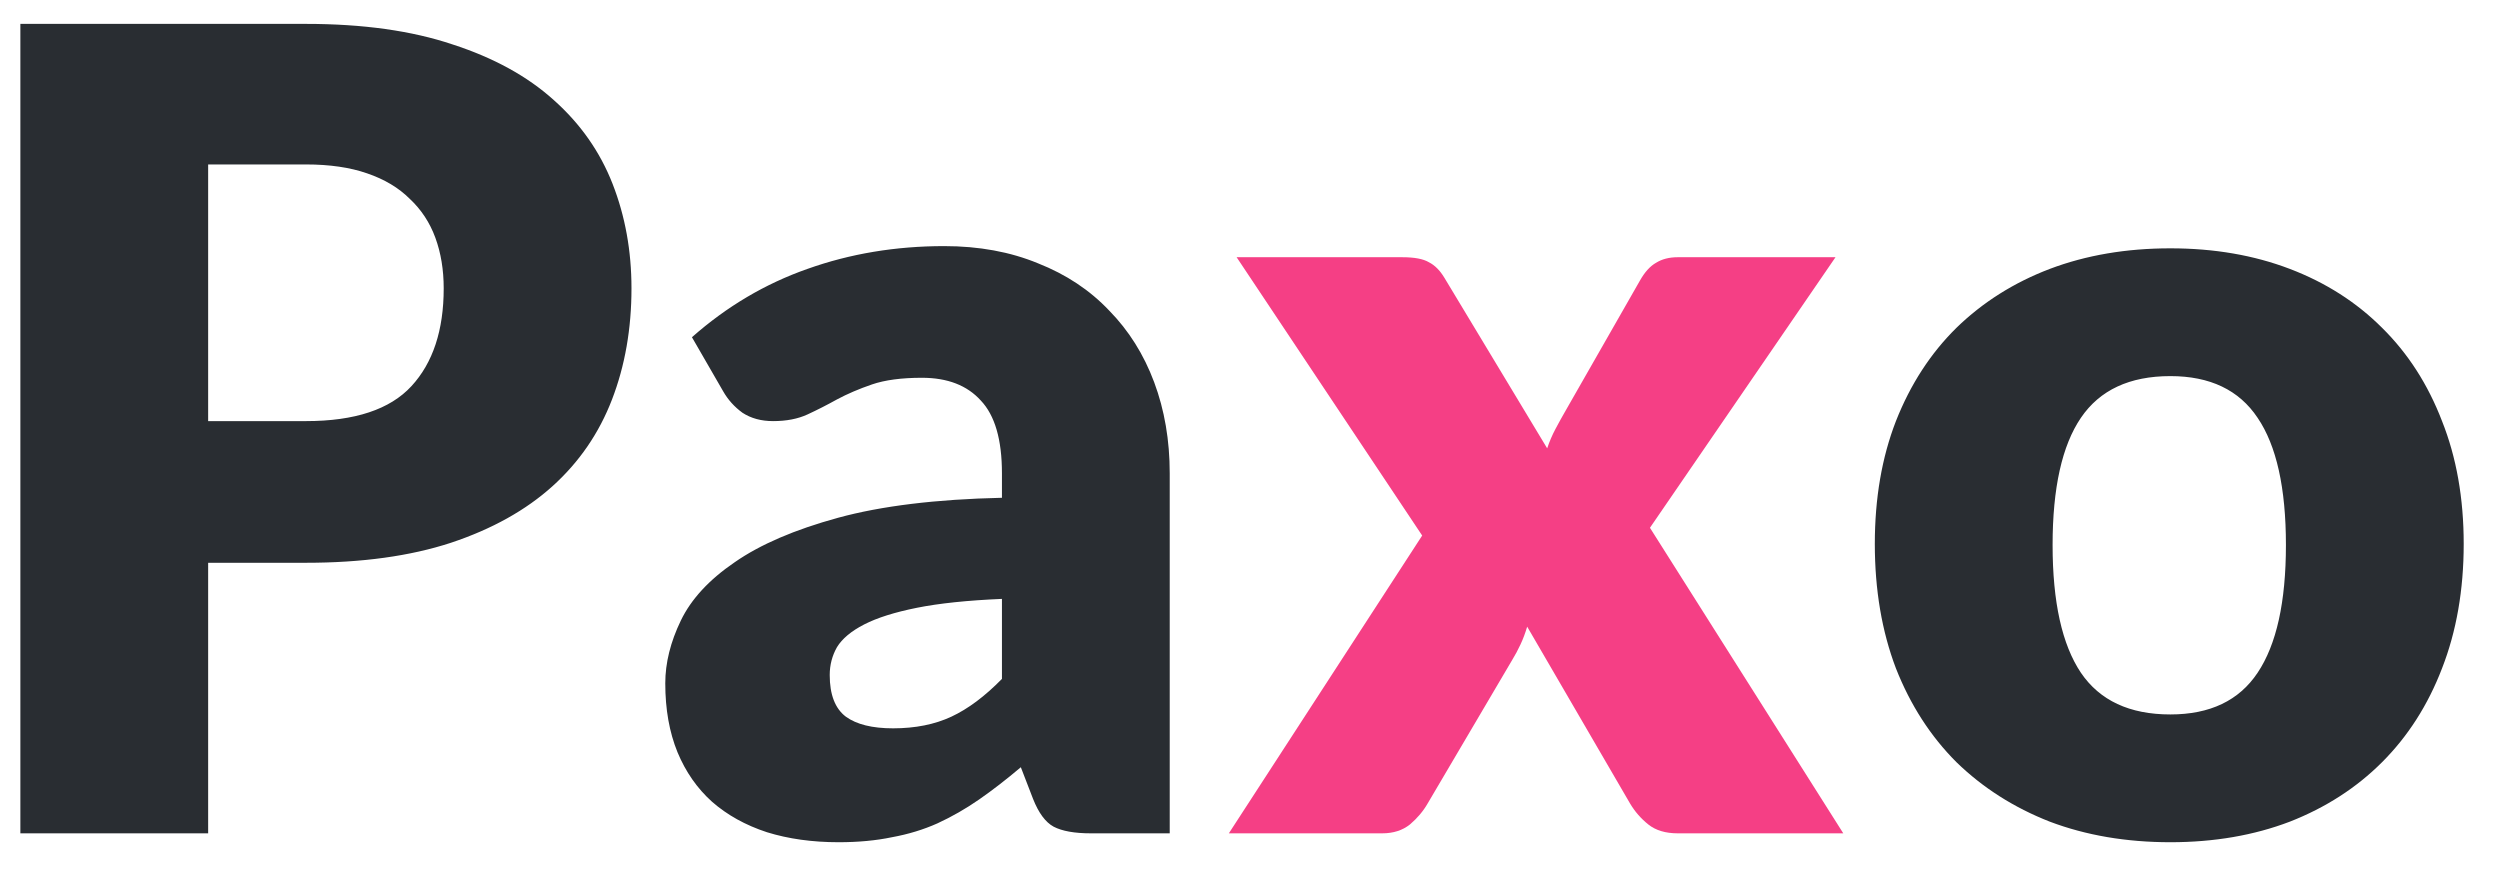 <svg width="54" height="19" viewBox="0 0 54 19" fill="none" xmlns="http://www.w3.org/2000/svg">
<path d="M4.496 12.156V18H0.44V0.516H6.608C7.84 0.516 8.896 0.664 9.776 0.96C10.664 1.248 11.392 1.648 11.96 2.16C12.536 2.672 12.96 3.276 13.232 3.972C13.504 4.668 13.64 5.42 13.64 6.228C13.64 7.1 13.5 7.9 13.22 8.628C12.94 9.356 12.512 9.98 11.936 10.5C11.36 11.02 10.628 11.428 9.74 11.724C8.86 12.012 7.816 12.156 6.608 12.156H4.496ZM4.496 9.096H6.608C7.664 9.096 8.424 8.844 8.888 8.34C9.352 7.836 9.584 7.132 9.584 6.228C9.584 5.828 9.524 5.464 9.404 5.136C9.284 4.808 9.1 4.528 8.852 4.296C8.612 4.056 8.304 3.872 7.928 3.744C7.56 3.616 7.12 3.552 6.608 3.552H4.496V9.096ZM23.562 18C23.21 18 22.942 17.952 22.758 17.856C22.582 17.76 22.434 17.56 22.314 17.256L22.05 16.572C21.738 16.836 21.438 17.068 21.15 17.268C20.862 17.468 20.562 17.64 20.25 17.784C19.946 17.92 19.618 18.02 19.266 18.084C18.922 18.156 18.538 18.192 18.114 18.192C17.546 18.192 17.03 18.12 16.566 17.976C16.102 17.824 15.706 17.604 15.378 17.316C15.058 17.028 14.81 16.672 14.634 16.248C14.458 15.816 14.37 15.32 14.37 14.76C14.37 14.32 14.482 13.868 14.706 13.404C14.93 12.94 15.318 12.52 15.87 12.144C16.422 11.76 17.166 11.44 18.102 11.184C19.038 10.928 20.218 10.784 21.642 10.752V10.224C21.642 9.496 21.49 8.972 21.186 8.652C20.89 8.324 20.466 8.16 19.914 8.16C19.474 8.16 19.114 8.208 18.834 8.304C18.554 8.4 18.302 8.508 18.078 8.628C17.862 8.748 17.65 8.856 17.442 8.952C17.234 9.048 16.986 9.096 16.698 9.096C16.442 9.096 16.222 9.036 16.038 8.916C15.862 8.788 15.722 8.632 15.618 8.448L14.946 7.284C15.698 6.62 16.53 6.128 17.442 5.808C18.362 5.48 19.346 5.316 20.394 5.316C21.146 5.316 21.822 5.44 22.422 5.688C23.03 5.928 23.542 6.268 23.958 6.708C24.382 7.14 24.706 7.656 24.93 8.256C25.154 8.856 25.266 9.512 25.266 10.224V18H23.562ZM19.29 15.732C19.77 15.732 20.19 15.648 20.55 15.48C20.91 15.312 21.274 15.04 21.642 14.664V12.936C20.898 12.968 20.286 13.032 19.806 13.128C19.326 13.224 18.946 13.344 18.666 13.488C18.386 13.632 18.19 13.796 18.078 13.98C17.974 14.164 17.922 14.364 17.922 14.58C17.922 15.004 18.038 15.304 18.27 15.48C18.502 15.648 18.842 15.732 19.29 15.732ZM46.88 5.364C47.824 5.364 48.684 5.512 49.46 5.808C50.236 6.104 50.9 6.528 51.452 7.08C52.012 7.632 52.444 8.304 52.748 9.096C53.06 9.88 53.216 10.764 53.216 11.748C53.216 12.74 53.06 13.636 52.748 14.436C52.444 15.228 52.012 15.904 51.452 16.464C50.9 17.016 50.236 17.444 49.46 17.748C48.684 18.044 47.824 18.192 46.88 18.192C45.928 18.192 45.06 18.044 44.276 17.748C43.5 17.444 42.828 17.016 42.26 16.464C41.7 15.904 41.264 15.228 40.952 14.436C40.648 13.636 40.496 12.74 40.496 11.748C40.496 10.764 40.648 9.88 40.952 9.096C41.264 8.304 41.7 7.632 42.26 7.08C42.828 6.528 43.5 6.104 44.276 5.808C45.06 5.512 45.928 5.364 46.88 5.364ZM46.88 15.432C47.736 15.432 48.364 15.132 48.764 14.532C49.172 13.924 49.376 13.004 49.376 11.772C49.376 10.54 49.172 9.624 48.764 9.024C48.364 8.424 47.736 8.124 46.88 8.124C46 8.124 45.356 8.424 44.948 9.024C44.54 9.624 44.336 10.54 44.336 11.772C44.336 13.004 44.54 13.924 44.948 14.532C45.356 15.132 46 15.432 46.88 15.432Z" fill="#292D32"/>
<path d="M30.719 11.568L26.711 5.556H30.287C30.551 5.556 30.743 5.592 30.863 5.664C30.991 5.728 31.103 5.84 31.199 6L33.419 9.684C33.467 9.54 33.527 9.4 33.599 9.264C33.671 9.128 33.751 8.984 33.839 8.832L35.423 6.06C35.527 5.876 35.643 5.748 35.771 5.676C35.899 5.596 36.055 5.556 36.239 5.556H39.647L35.639 11.4L39.815 18H36.239C35.975 18 35.763 17.936 35.603 17.808C35.443 17.68 35.311 17.528 35.207 17.352L32.987 13.536C32.947 13.672 32.899 13.8 32.843 13.92C32.787 14.04 32.727 14.152 32.663 14.256L30.839 17.352C30.743 17.52 30.615 17.672 30.455 17.808C30.295 17.936 30.095 18 29.855 18H26.543L30.719 11.568Z" fill="#F53F85"/>
</svg>
